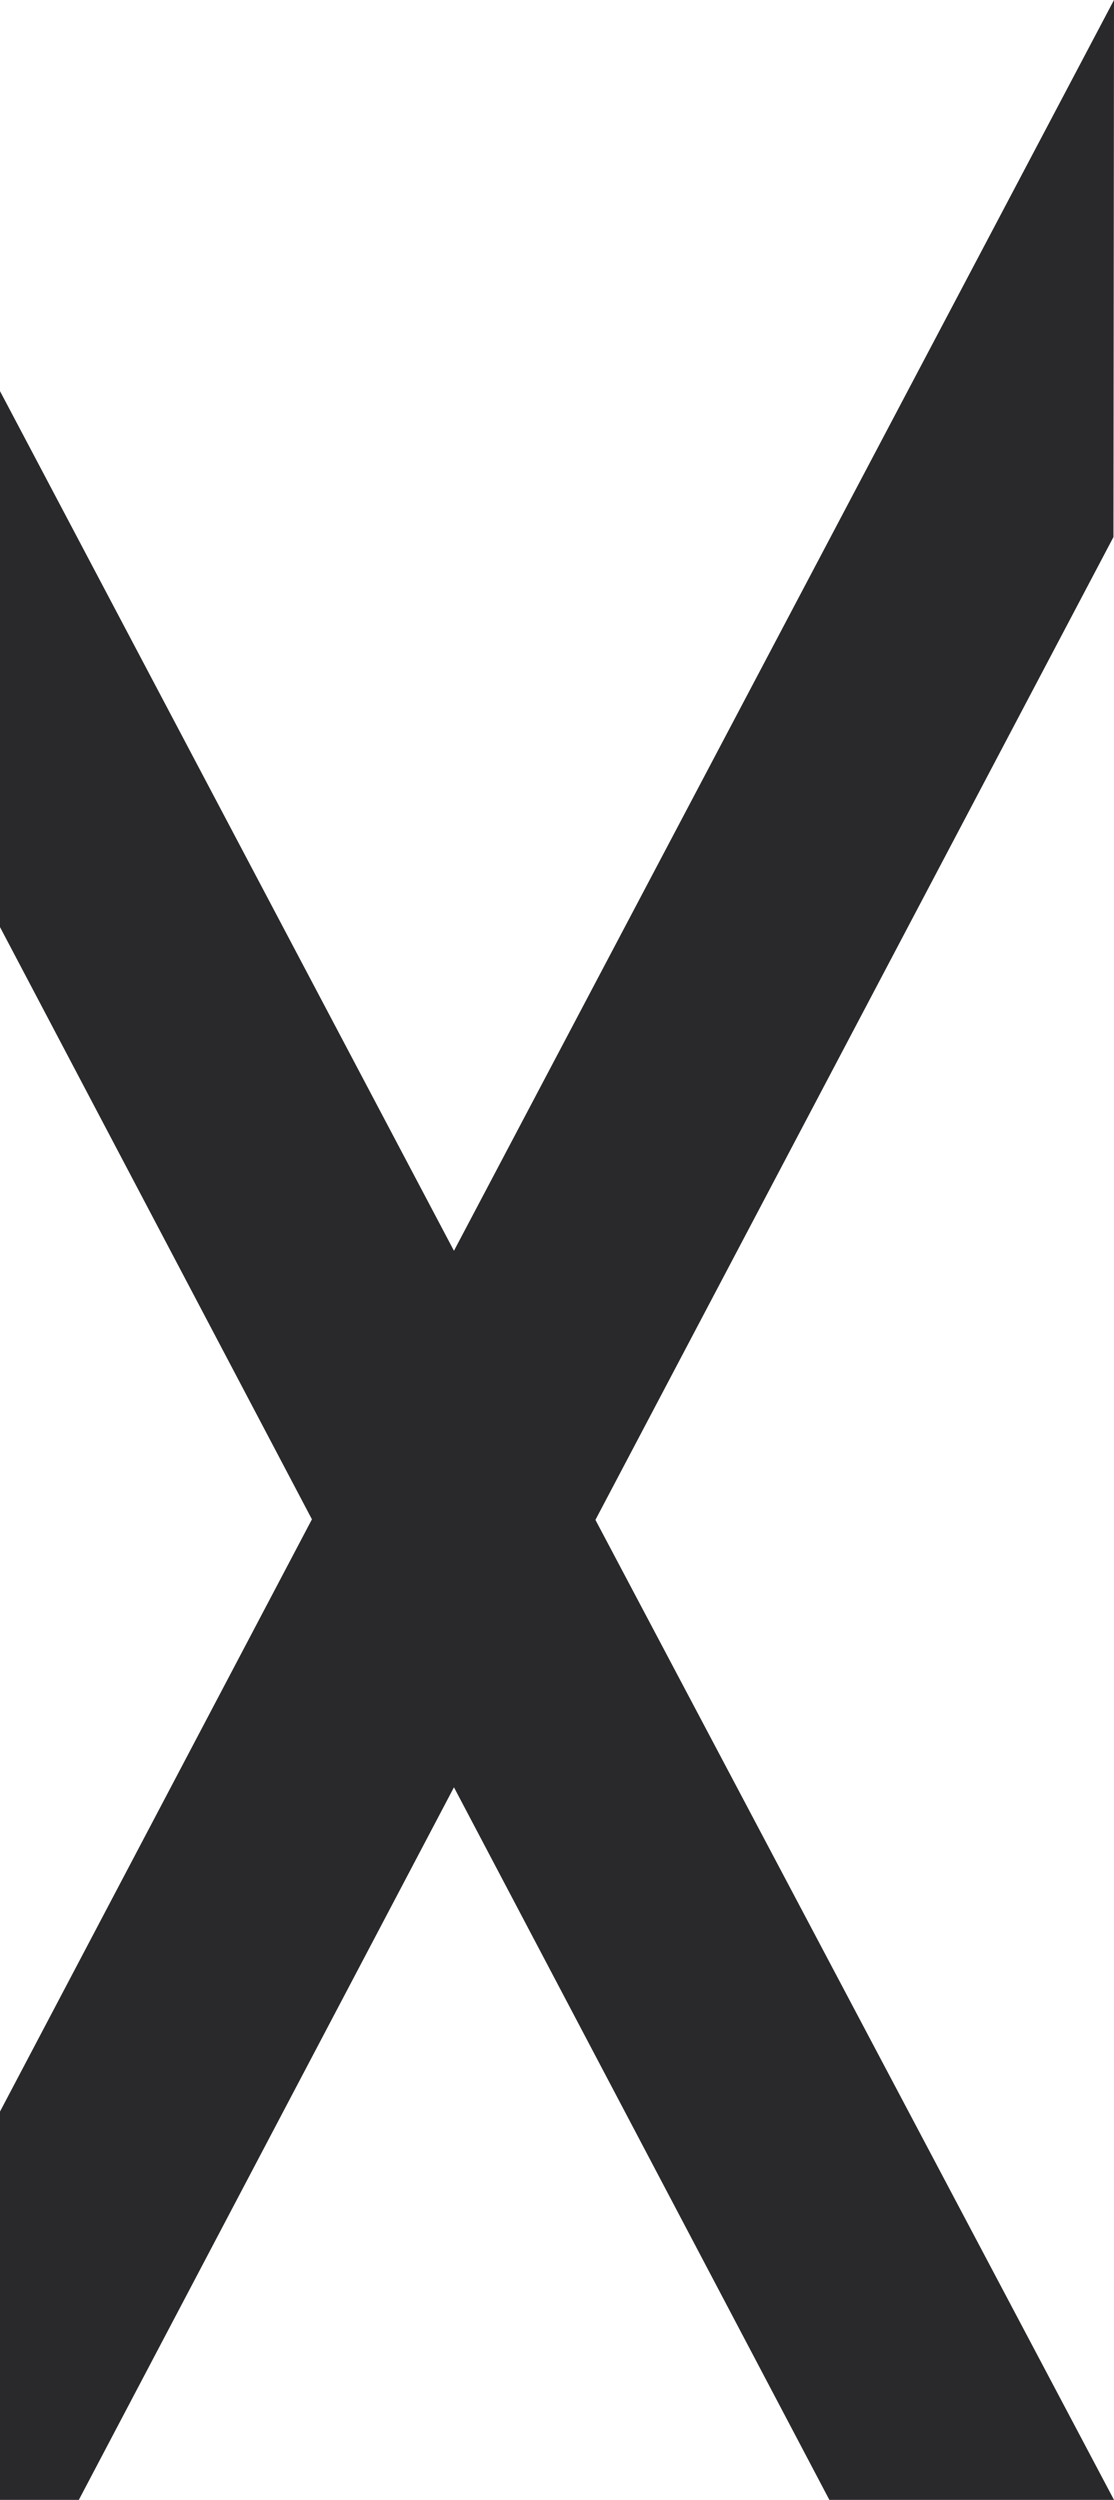 <svg xmlns="http://www.w3.org/2000/svg" xmlns:xlink="http://www.w3.org/1999/xlink" preserveAspectRatio="xMidYMid" width="2000" height="4487" viewBox="0 0 2000 4487">
  <defs>
    <style>

      .cls-2 {
        fill: #29292b;
      }
    </style>
  </defs>
  <path d="M0.000,702.000 C0.000,702.000 0.000,1664.000 0.000,1664.000 C0.000,1664.000 560.000,2727.000 560.000,2727.000 C560.000,2727.000 0.000,3790.000 0.000,3790.000 C0.000,3790.000 0.000,4487.000 0.000,4487.000 C0.000,4487.000 141.000,4488.000 141.000,4488.000 C141.000,4488.000 815.000,3208.000 815.000,3208.000 C815.000,3208.000 1489.000,4487.000 1489.000,4487.000 C1489.000,4487.000 2000.000,4487.000 2000.000,4487.000 C2000.000,4487.000 1069.000,2728.000 1069.000,2728.000 C1069.000,2728.000 1999.000,964.000 1999.000,964.000 C1999.000,964.000 2000.000,0.000 2000.000,0.000 C2000.000,0.000 815.000,2245.000 815.000,2245.000 C815.000,2245.000 0.000,702.000 0.000,702.000 Z" id="path-1" class="cls-2" fill-rule="evenodd"/>
</svg>
